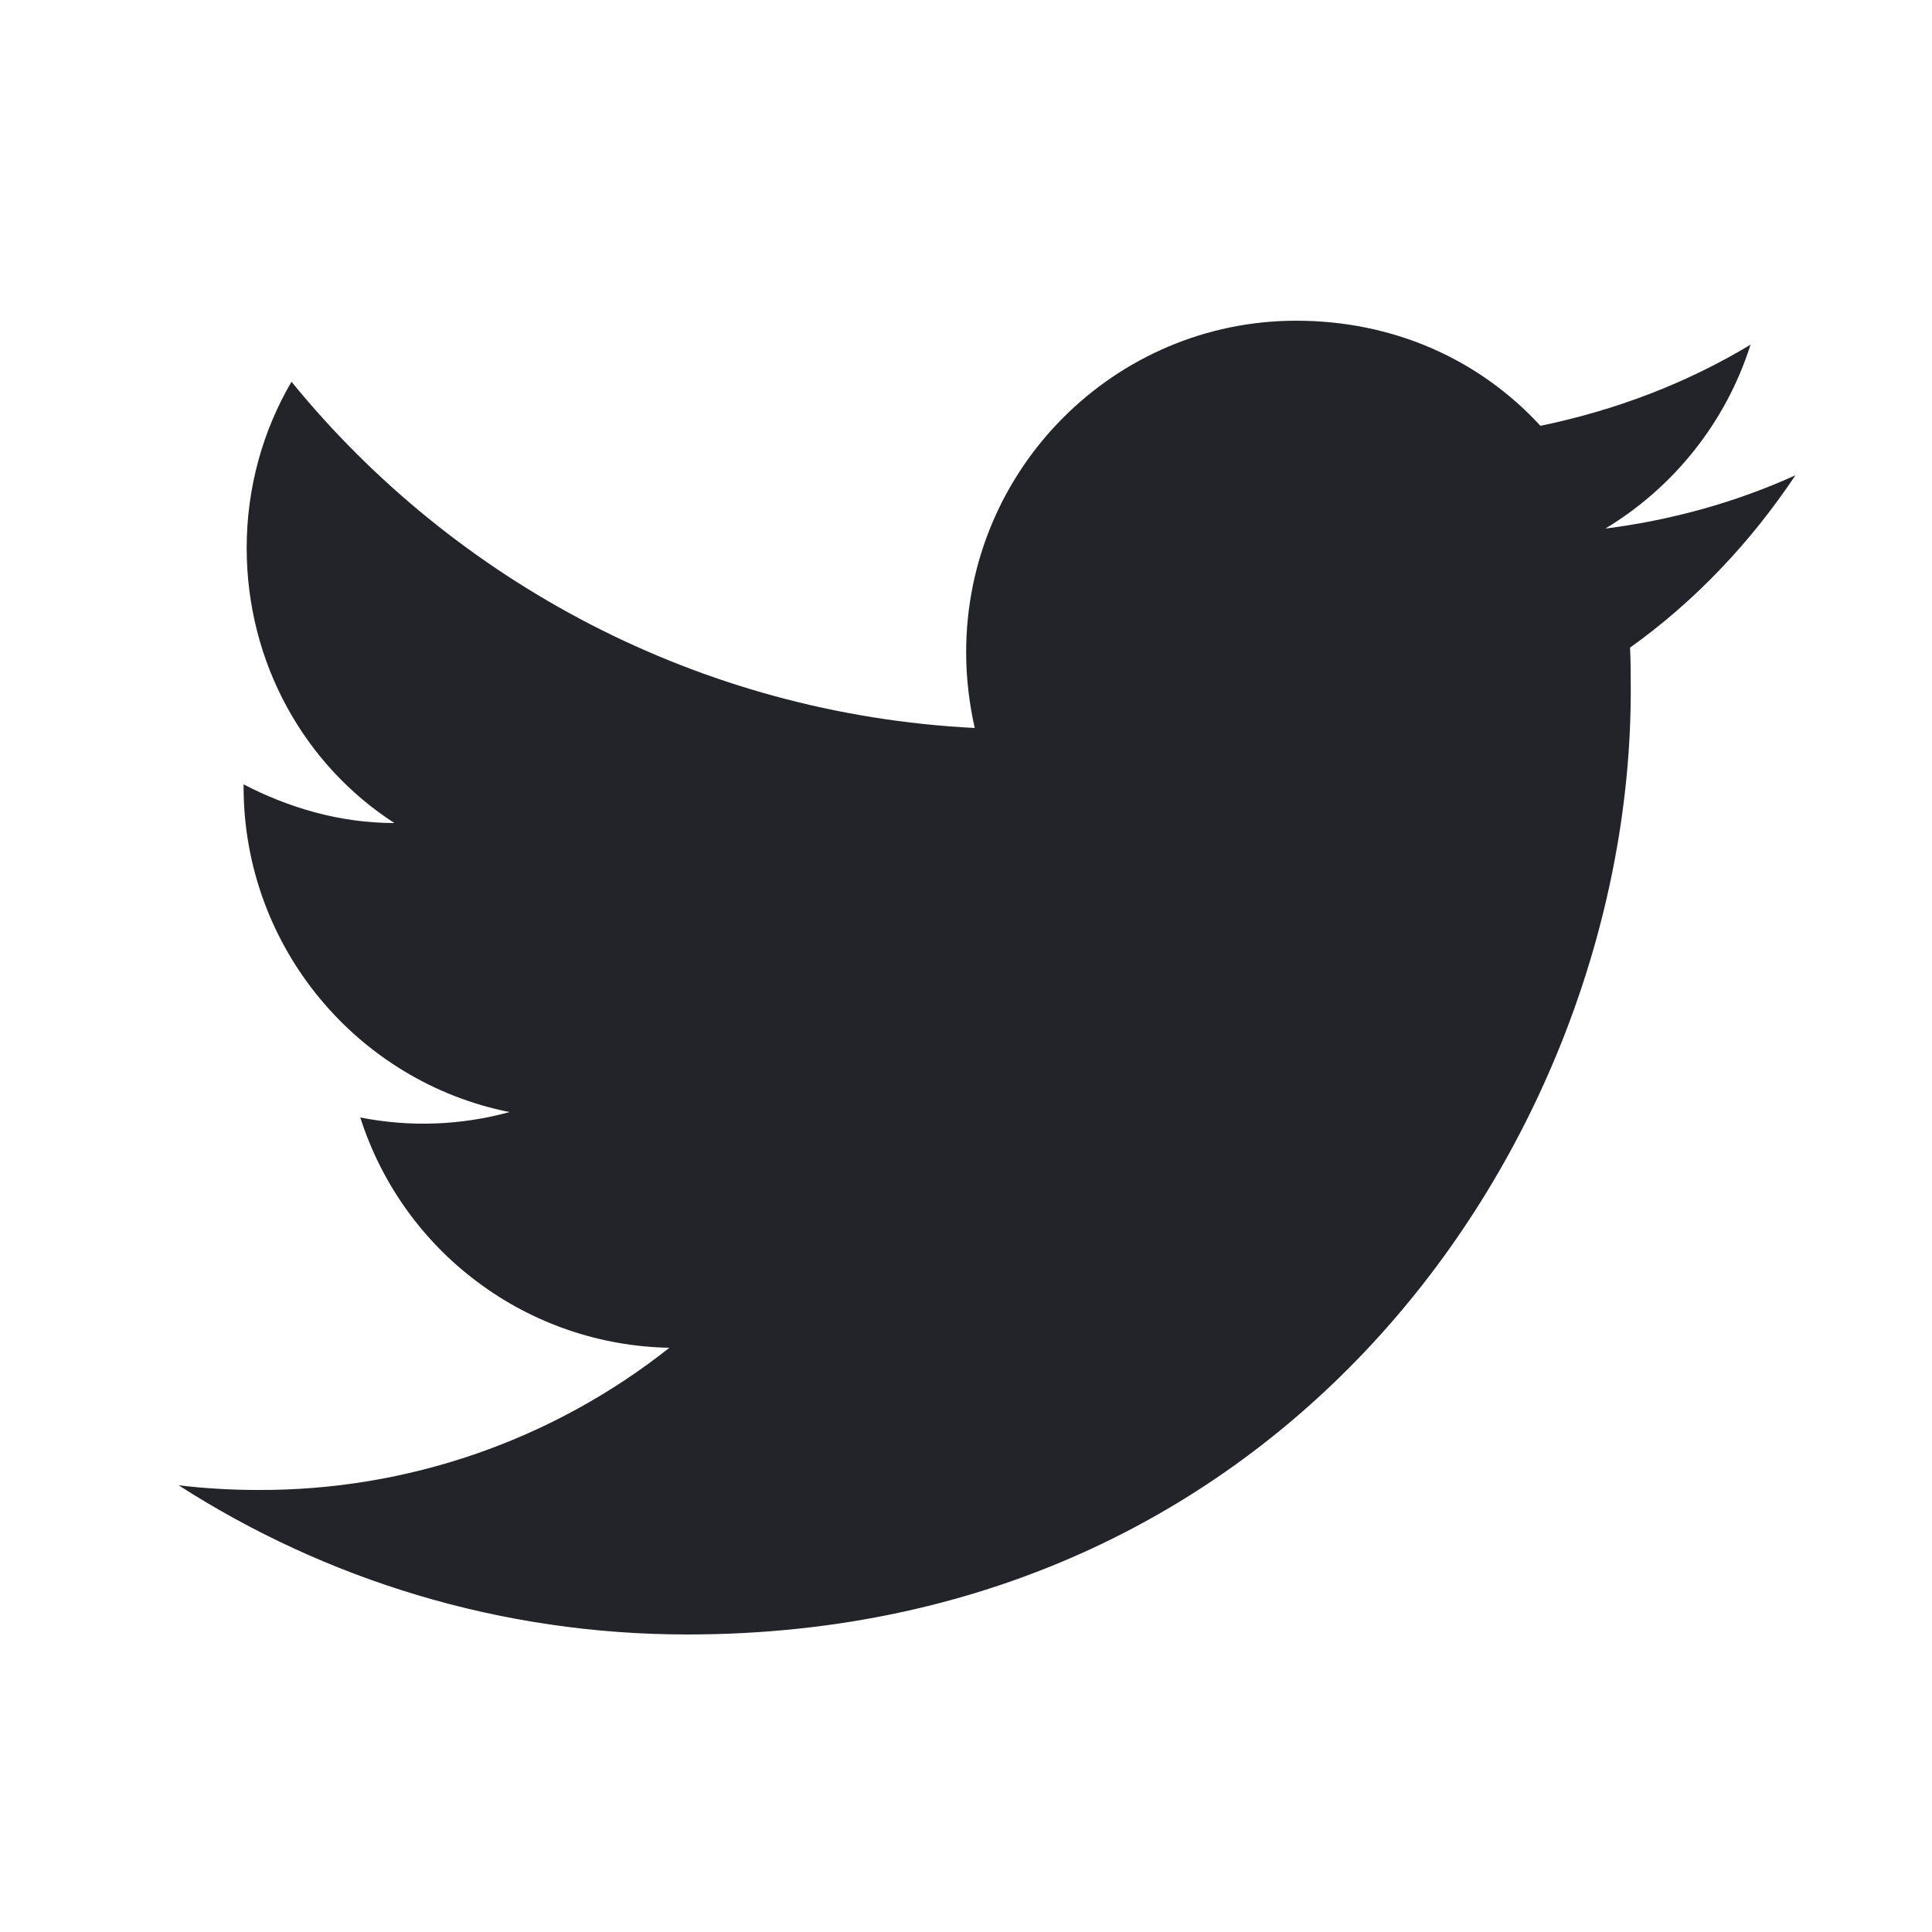 <svg width="25" height="25" viewBox="0 0 25 25" fill="none" xmlns="http://www.w3.org/2000/svg">
<g id="SVG">
<path id="Vector" d="M23.233 6.15C22.462 6.5 21.633 6.73 20.773 6.84C21.652 6.31 22.332 5.47 22.652 4.46C21.823 4.96 20.902 5.31 19.933 5.51C19.142 4.65 18.032 4.15 16.773 4.15C14.422 4.15 12.502 6.07 12.502 8.44C12.502 8.78 12.543 9.11 12.613 9.42C9.053 9.24 5.883 7.53 3.772 4.94C3.402 5.57 3.192 6.31 3.192 7.09C3.192 8.58 3.942 9.9 5.103 10.65C4.393 10.65 3.732 10.45 3.152 10.15V10.18C3.152 12.26 4.633 14 6.593 14.39C5.963 14.563 5.303 14.587 4.662 14.46C4.934 15.313 5.466 16.059 6.184 16.593C6.901 17.128 7.768 17.424 8.662 17.44C7.146 18.641 5.266 19.29 3.333 19.28C2.993 19.28 2.652 19.26 2.312 19.22C4.213 20.44 6.473 21.15 8.893 21.15C16.773 21.15 21.102 14.61 21.102 8.94C21.102 8.75 21.102 8.57 21.093 8.38C21.933 7.78 22.652 7.02 23.233 6.15Z" fill="#232429"/>
</g>
</svg>
